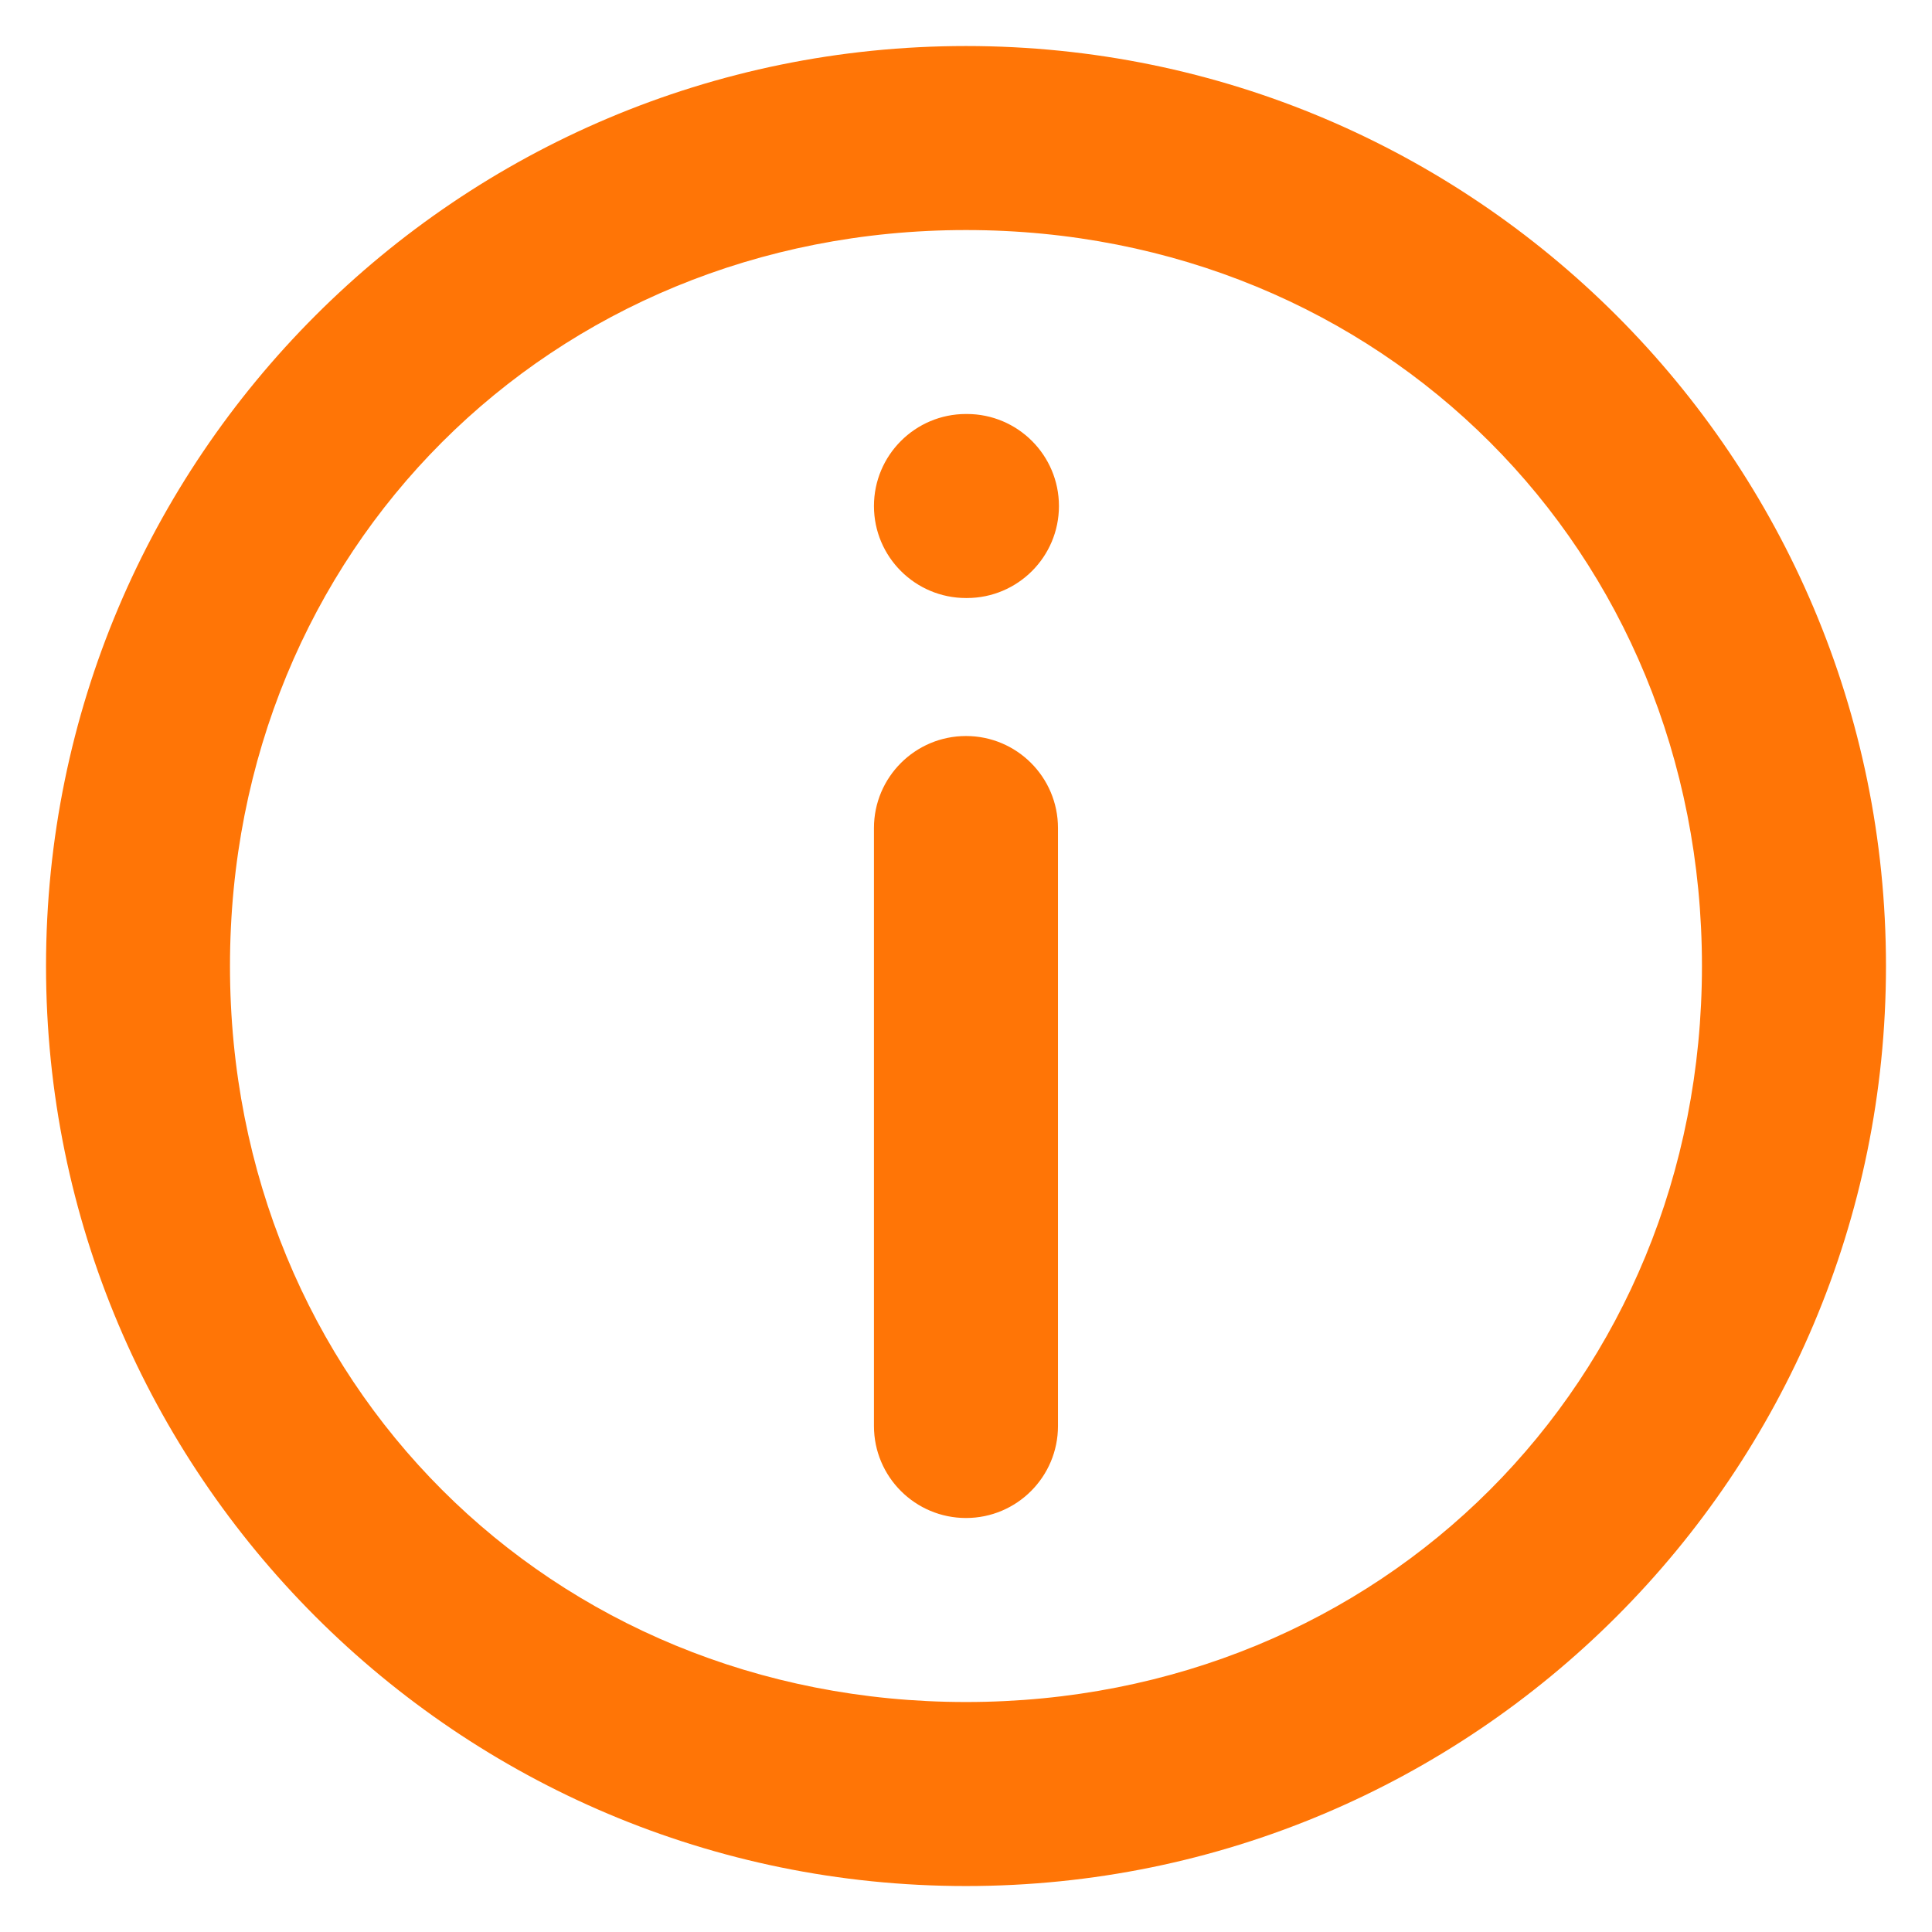 <svg width="28" height="28" viewBox="0 0 28 28" fill="none" xmlns="http://www.w3.org/2000/svg">
<path fill-rule="evenodd" clip-rule="evenodd" d="M14 3.334C7.975 3.334 3.333 7.975 3.333 14C3.333 20.025 7.975 24.667 14 24.667C20.025 24.667 24.666 20.025 24.666 14C24.666 7.975 20.025 3.334 14 3.334ZM0.667 14C0.667 6.637 6.636 0.667 14 0.667C21.364 0.667 27.333 6.637 27.333 14C27.333 21.364 21.364 27.334 14 27.334C6.636 27.334 0.667 21.364 0.667 14ZM14 10.667C14.736 10.667 15.333 11.264 15.333 12V20.667C15.333 21.403 14.736 22 14 22C13.264 22 12.666 21.403 12.666 20.667V12C12.666 11.264 13.264 10.667 14 10.667ZM14 6C13.264 6 12.666 6.597 12.666 7.334C12.666 8.07 13.264 8.667 14 8.667H14.013C14.749 8.667 15.347 8.07 15.347 7.334C15.347 6.597 14.749 6 14.013 6H14Z" fill="#FF7506"/>
</svg>
